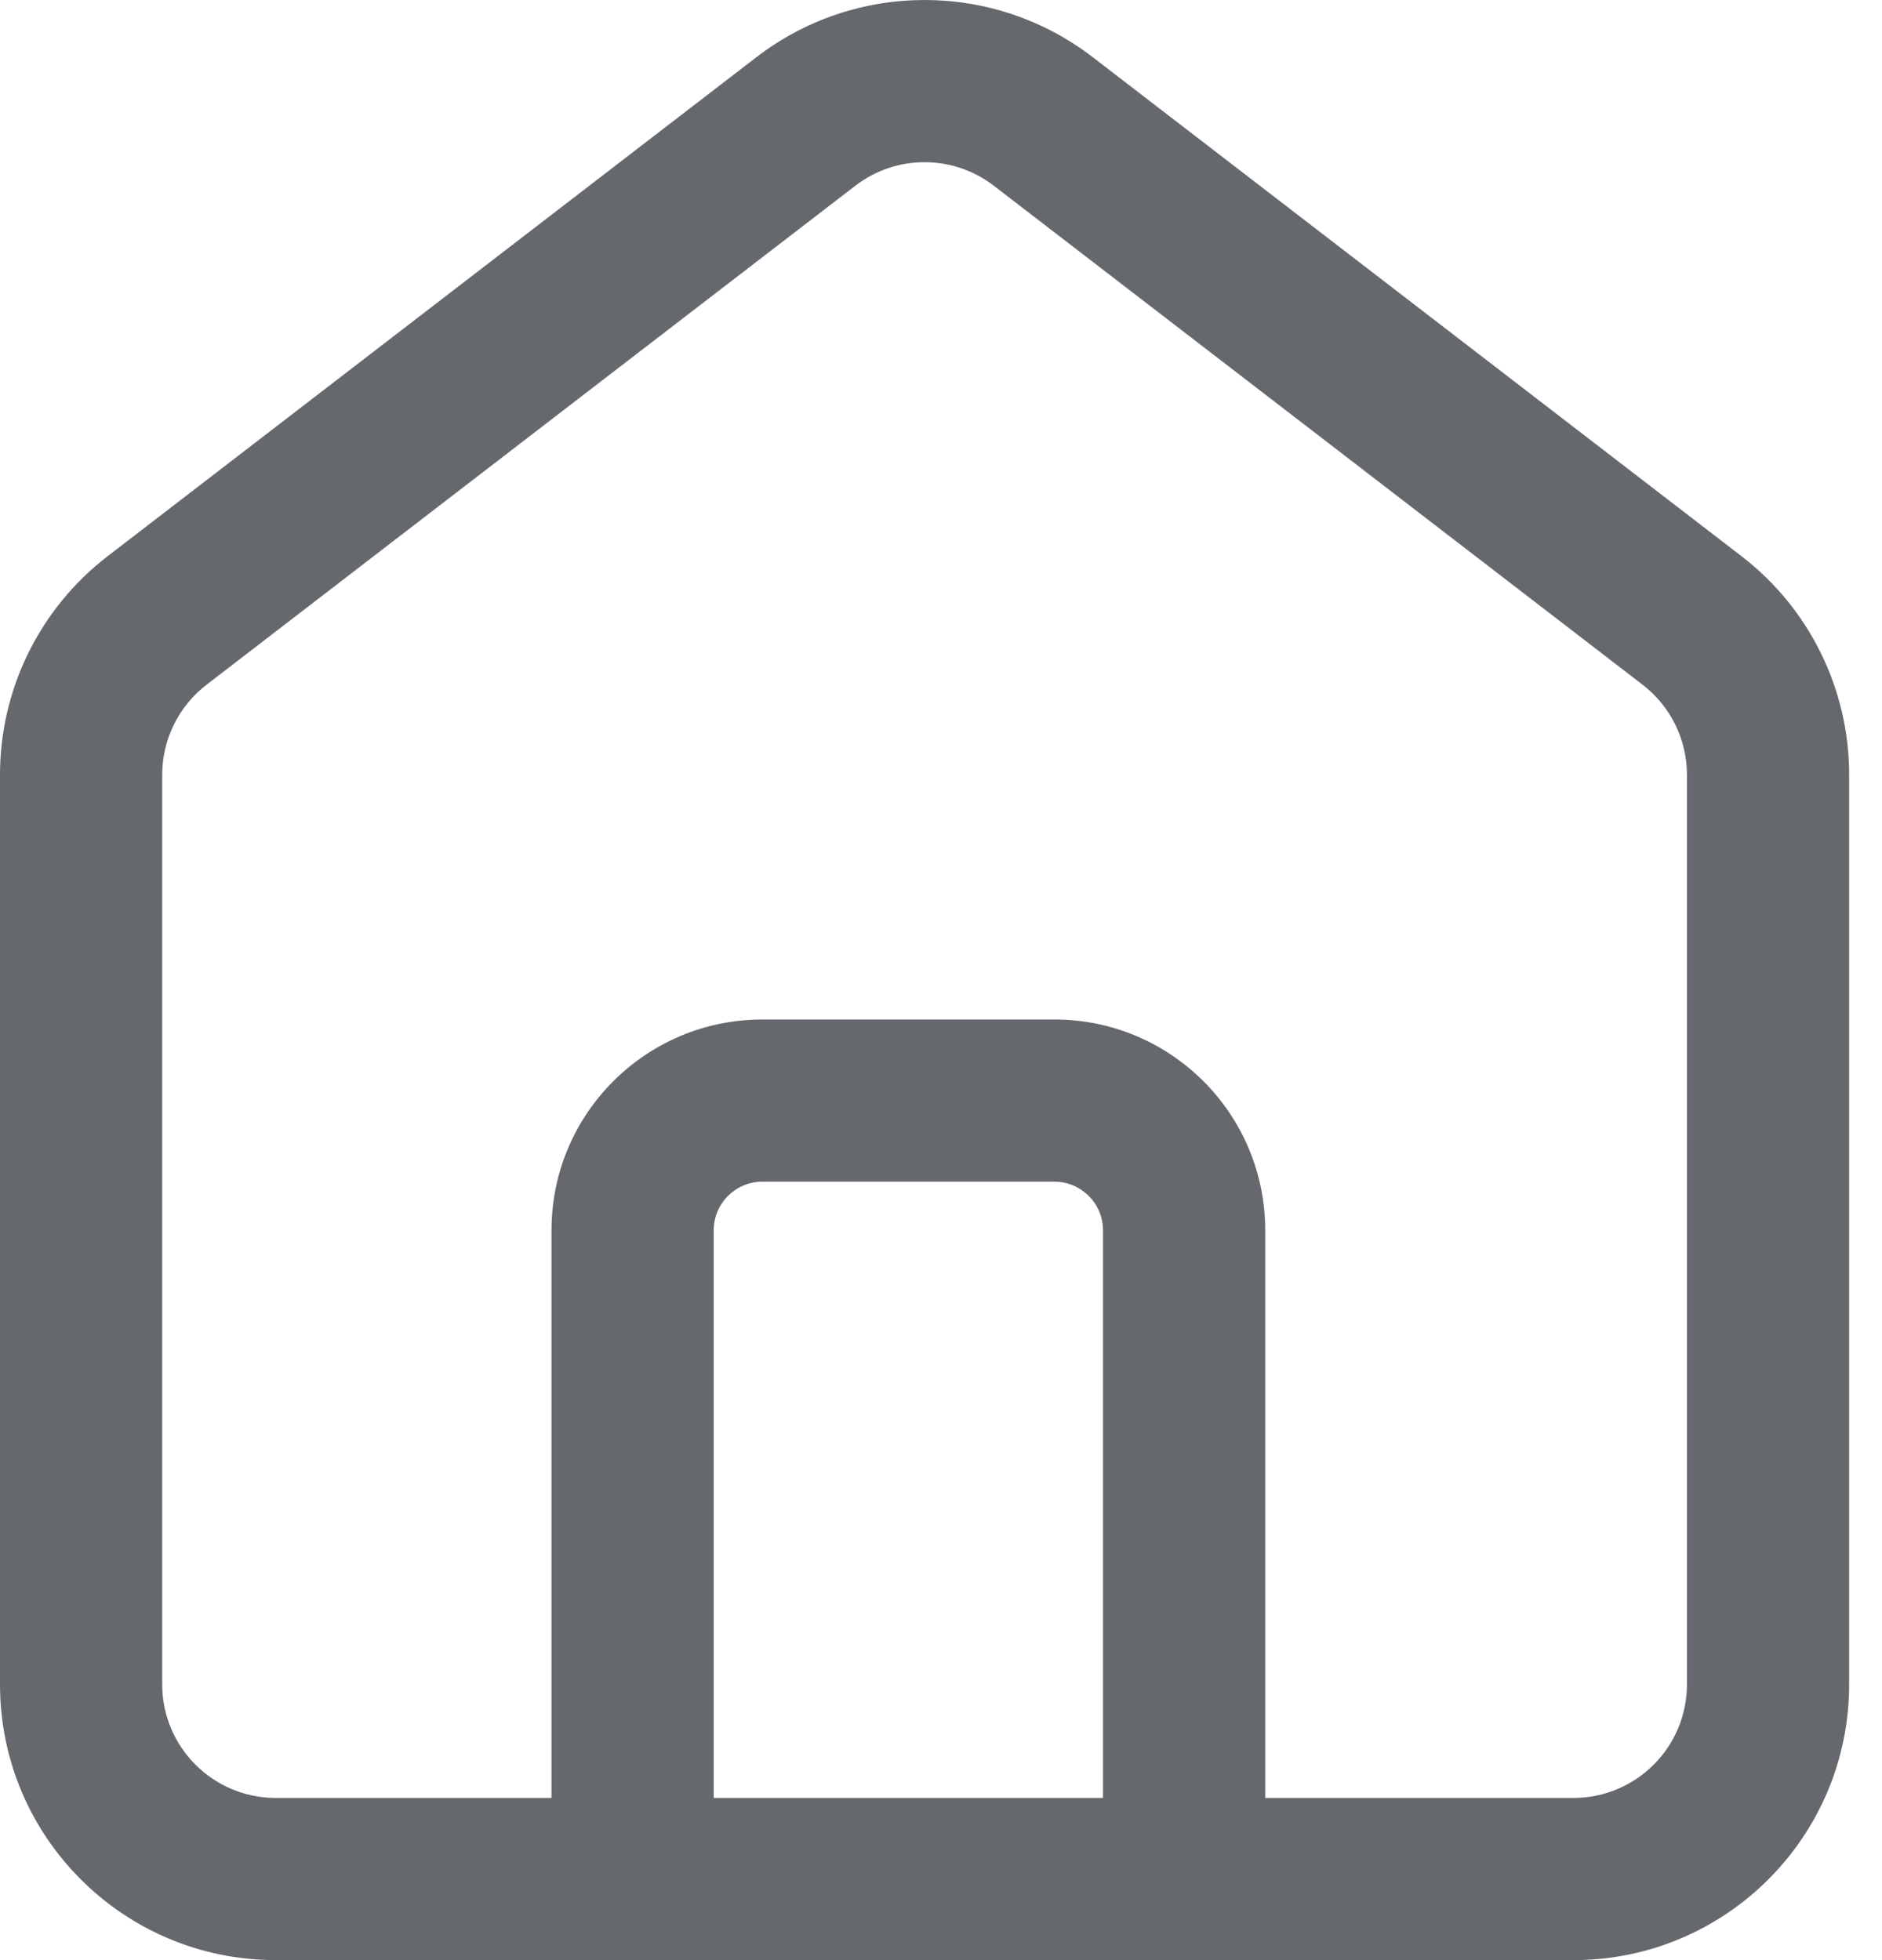<svg width="48" height="50" viewBox="0 0 48 50" fill="none" xmlns="http://www.w3.org/2000/svg">
<path fill-rule="evenodd" clip-rule="evenodd" d="M25.347 4.738C24.306 3.937 22.856 3.937 21.815 4.738L5.267 17.467C4.555 18.015 4.137 18.863 4.137 19.762V42.967C4.137 44.566 5.434 45.863 7.033 45.863H14.066H32.269H40.129C41.728 45.863 43.025 44.566 43.025 42.967V19.762C43.025 18.863 42.607 18.015 41.895 17.467L25.347 4.738ZM19.293 1.458C21.821 -0.486 25.341 -0.486 27.869 1.458L44.417 14.188C46.148 15.519 47.162 17.579 47.162 19.762V42.967C47.162 46.851 44.013 50 40.129 50H7.033C3.149 50 0 46.851 0 42.967V19.762C0 17.579 1.014 15.519 2.745 14.188L19.293 1.458Z" fill="#65686C"/>
<path fill-rule="evenodd" clip-rule="evenodd" d="M14.066 31.384C14.066 28.413 16.474 26.006 19.444 26.006H26.891C29.861 26.006 32.269 28.413 32.269 31.384V45.863V47.932H28.132V31.384C28.132 30.698 27.576 30.143 26.891 30.143H19.444C18.759 30.143 18.203 30.698 18.203 31.384V47.932H14.066V45.863V31.384Z" fill="#65686C"/>
</svg>
